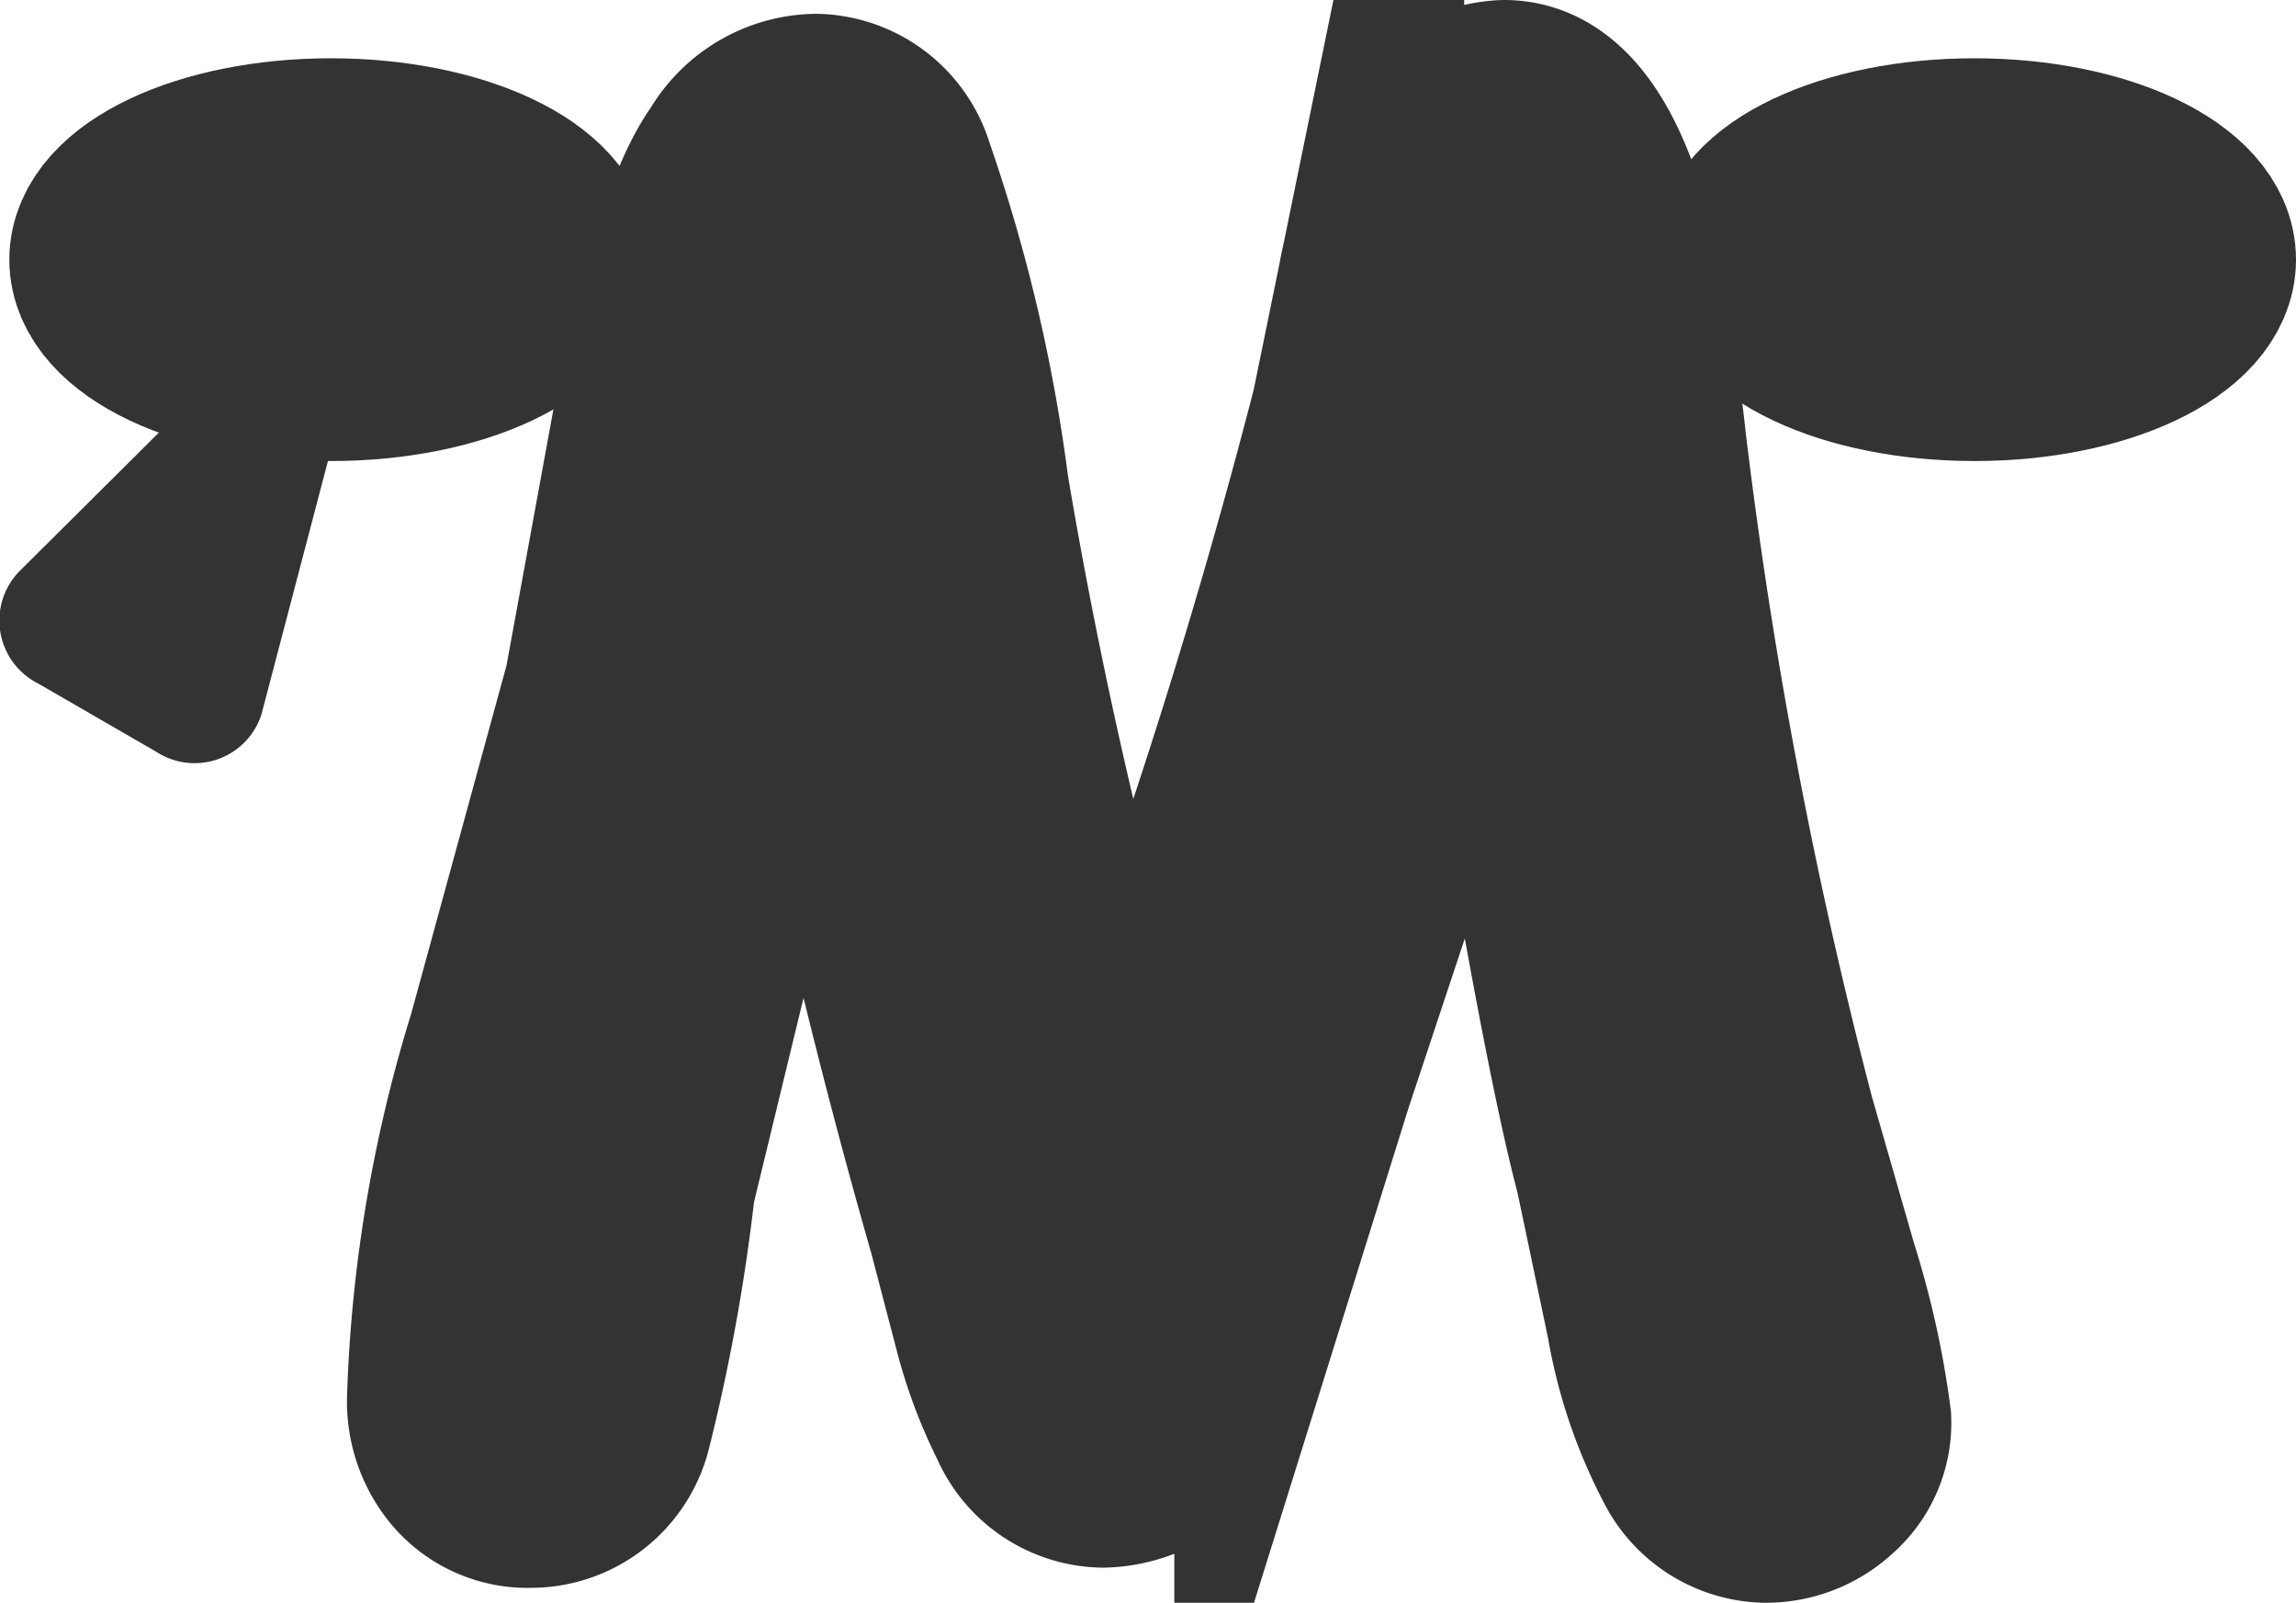 <svg xmlns="http://www.w3.org/2000/svg" viewBox="0 0 61.47 42.9">
    <defs>
        <style>
            *{fill:#333333;}
            .cls-1{stroke:#333333;stroke-miterlimit:10;stroke-width:5px;}
        </style>
    </defs>
    <g id="Layer_2" data-name="Layer 2">
        <g id="Layer_1-2" data-name="Layer 1">
            <path class="cls-1" d="M47.26,40.4a2.42,2.42,0,0,1-2.09-1.31,12.56,12.56,0,0,1-1.27-3.75l-.84-4q-1-3.75-3.05-16.54L35.33,28.89l-1.39,4.45a26.23,26.23,0,0,1-1.75,4.34,3,3,0,0,1-2.65,1.78A2.41,2.41,0,0,1,27.36,38a12.42,12.42,0,0,1-.94-2.51l-.68-2.6q-2.37-8.26-4.17-17.72l-.85,4.2-3,12.37a49.21,49.21,0,0,1-1.17,6.45A2.42,2.42,0,0,1,14.21,40a2.26,2.26,0,0,1-1.83-.82,2.64,2.64,0,0,1-.59-1.74,36.28,36.28,0,0,1,1.62-9.61L16,18.37,17.35,11c.69-3.45,1.41-5.71,2.18-6.77a2.74,2.74,0,0,1,2.32-1.36,2.43,2.43,0,0,1,2.27,1.74,42.38,42.38,0,0,1,2,8.5A138.35,138.35,0,0,0,30,29.78,174.2,174.2,0,0,0,36,11l.7-3.42a12.58,12.58,0,0,1,1.1-3.33A2.79,2.79,0,0,1,40.27,2.5c1.34,0,2.37,1.3,3.07,3.89a47.85,47.85,0,0,1,.92,5.53A136.17,136.17,0,0,0,47.7,30l1.15,4a23.12,23.12,0,0,1,.89,4A2.17,2.17,0,0,1,49,39.72,2.53,2.53,0,0,1,47.26,40.4Z" />
            <ellipse class="cls-1" cx="8.86" cy="6.95" rx="6.11" ry="2.89" />
            <ellipse class="cls-1" cx="52.86" cy="6.95" rx="6.11" ry="2.89" />
            <path d="M5.46,10.38.51,15.3a1.89,1.89,0,0,0,.52,3l3.15,1.82a1.88,1.88,0,0,0,2.82-1L8.79,12.3A2,2,0,0,0,5.46,10.38Z" />
        </g>
    </g>
</svg>